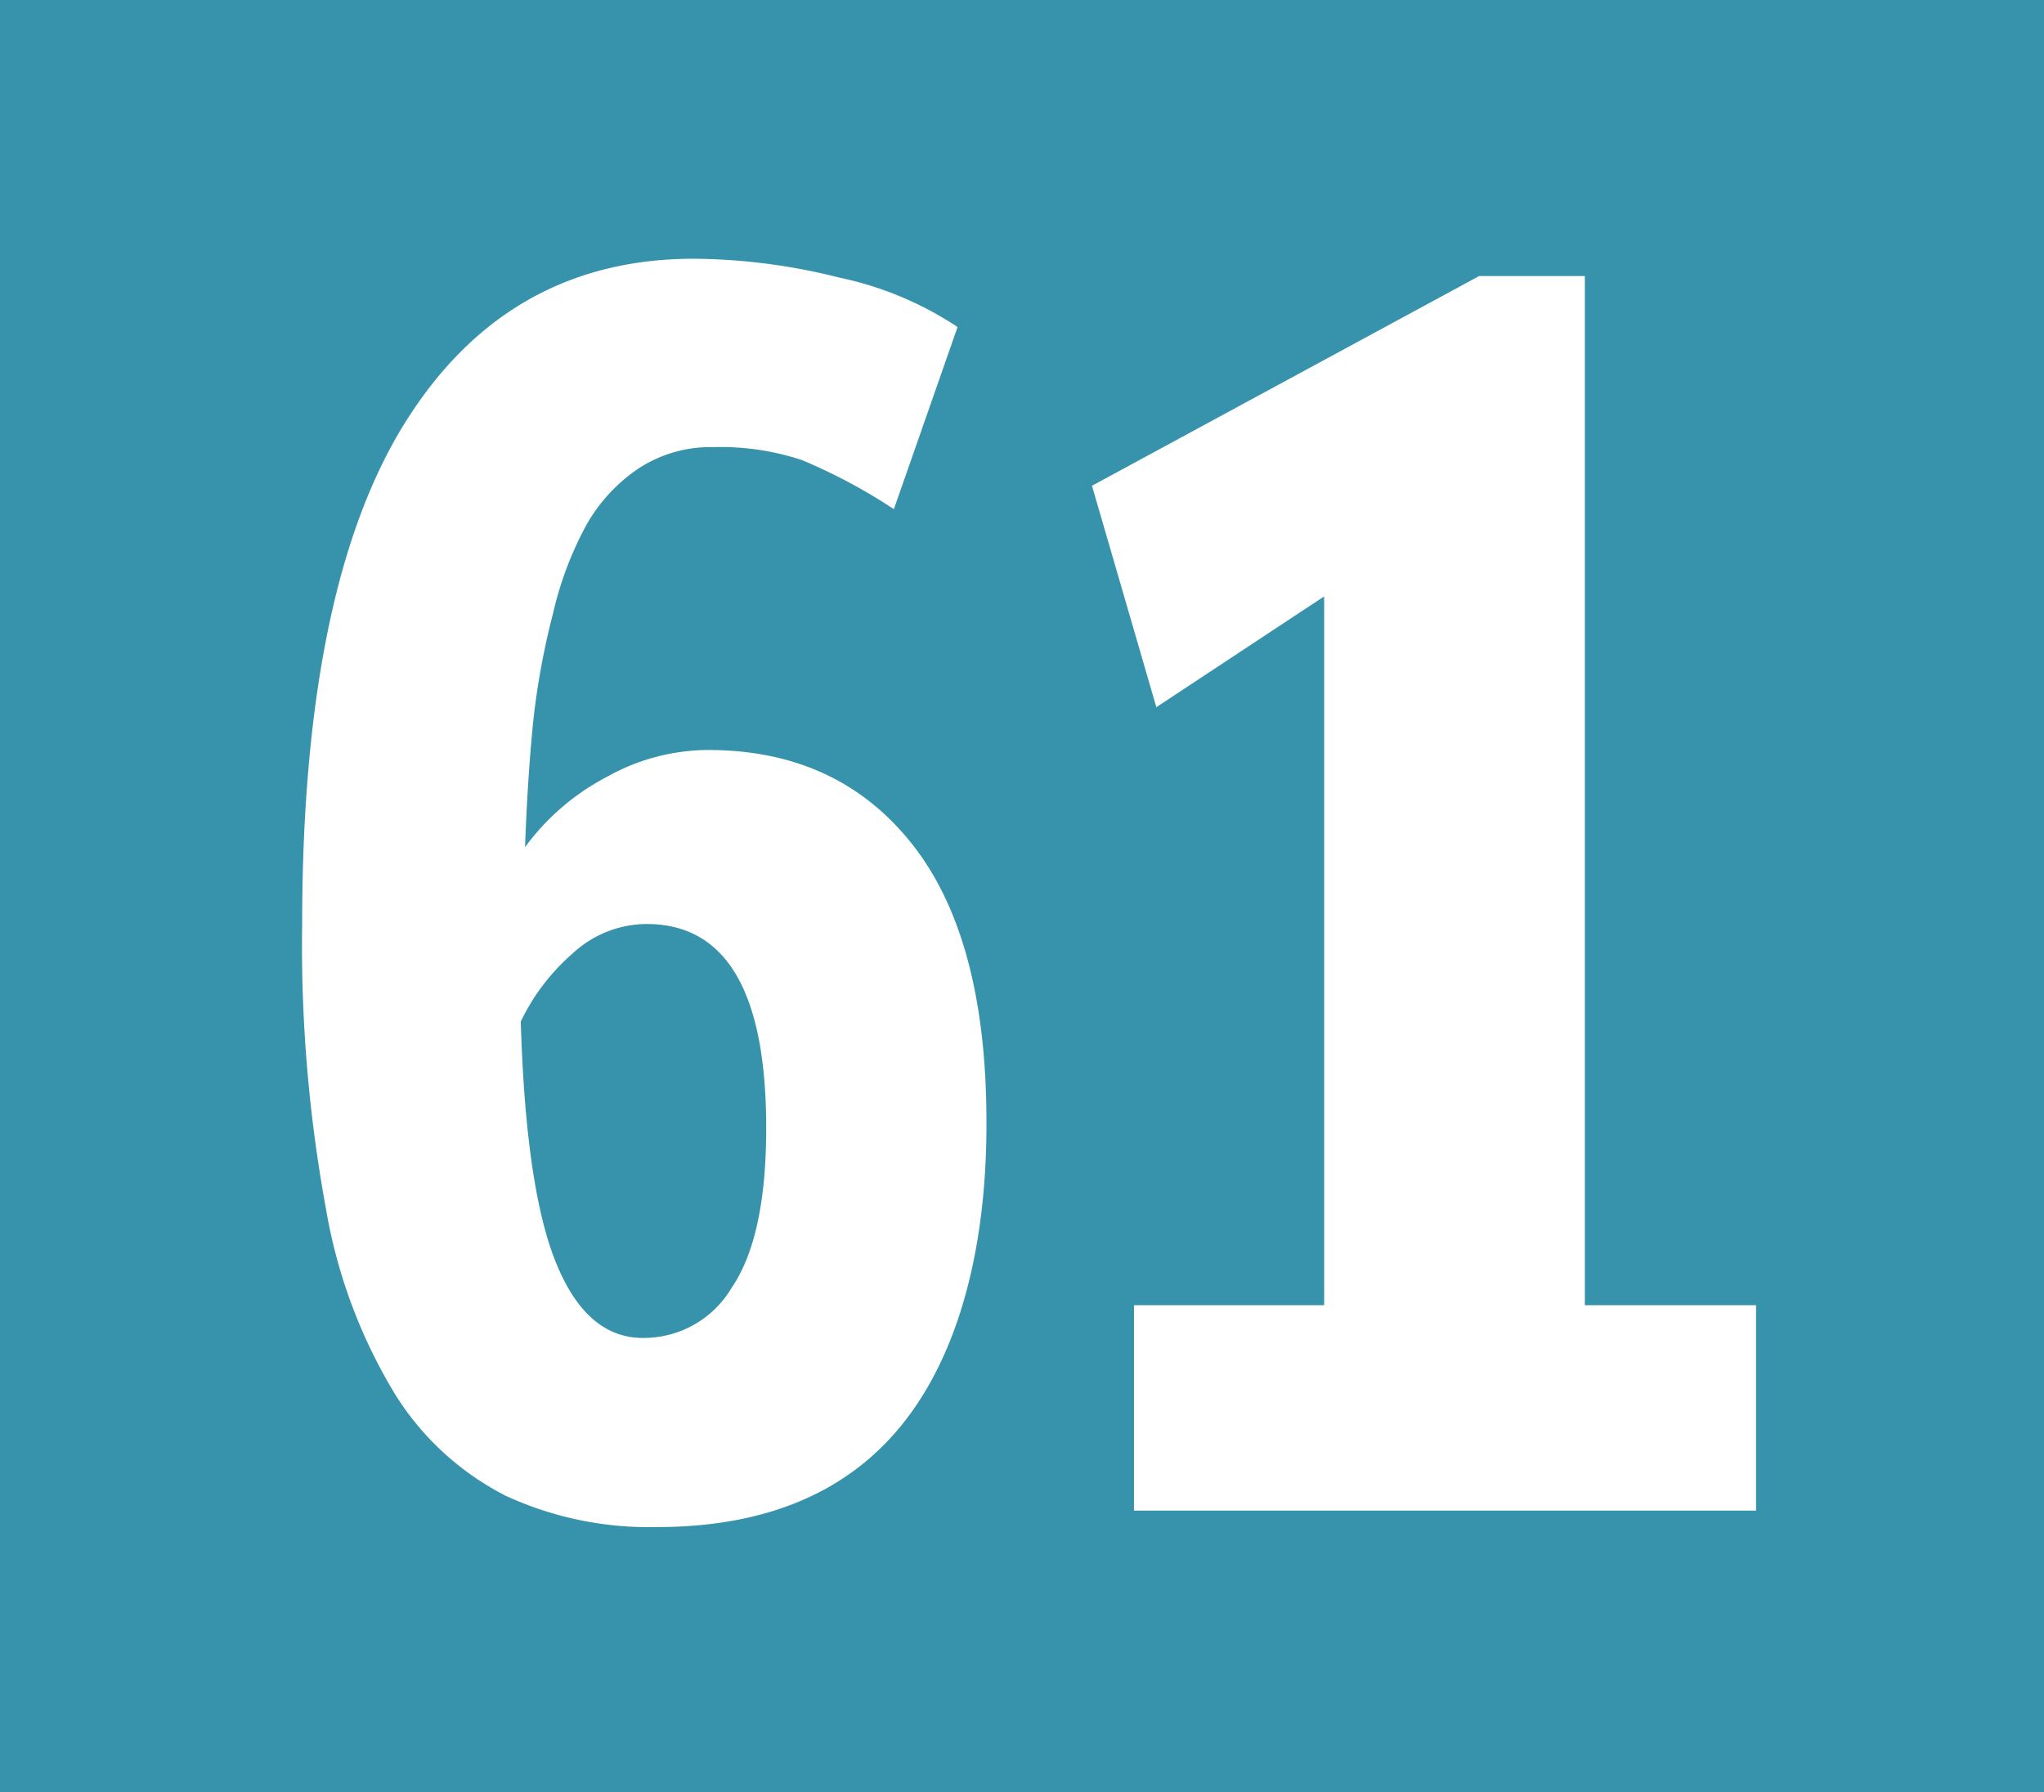 <svg id="Calque_1" data-name="Calque 1" xmlns="http://www.w3.org/2000/svg" viewBox="0 0 138 121"><defs><style>.cls-1{fill:#3793ac;}.cls-2{fill:#fff;}</style></defs><rect class="cls-1" width="138" height="121"/><path class="cls-2" d="M156.4,62.45q0-22.73,6.91-33.85t19.52-11.13a41.05,41.05,0,0,1,9.82,1.27,22.94,22.94,0,0,1,8,3.34l-4.3,12.3a37.58,37.58,0,0,0-6.22-3.32,17.51,17.51,0,0,0-6-.87,8.86,8.86,0,0,0-5,1.43,11.26,11.26,0,0,0-3.52,3.79,23.35,23.35,0,0,0-2.27,6A50.84,50.84,0,0,0,172,48.71c-.25,2.51-.44,5.34-.55,8.49A16.1,16.1,0,0,1,177,52.44a14.07,14.07,0,0,1,6.8-1.8q8.77,0,13.8,6.38t5,18.9c0,8.35-1.86,15.41-5.58,20.12s-9.28,7.07-16.68,7.07A23.1,23.1,0,0,1,170.15,101a18.93,18.93,0,0,1-7.44-6.8A35.55,35.55,0,0,1,158,81.58a98.16,98.16,0,0,1-1.6-19.15ZM171.16,69q.34,11.33,2.41,16.34c1.38,3.35,3.32,5,5.84,5a6.9,6.9,0,0,0,6-3.41c1.55-2.28,2.32-5.86,2.32-10.77q0-13.77-8.08-13.77a7.39,7.39,0,0,0-5,2A14.15,14.15,0,0,0,171.15,69Z" transform="translate(-136)"/><path class="cls-2" d="M209.74,32.79l26.12-14.15H243V88.13h11.56V102h-42V88.13h12.84V40.27l-11.33,7.48-4.36-15Z" transform="translate(-136)"/></svg>